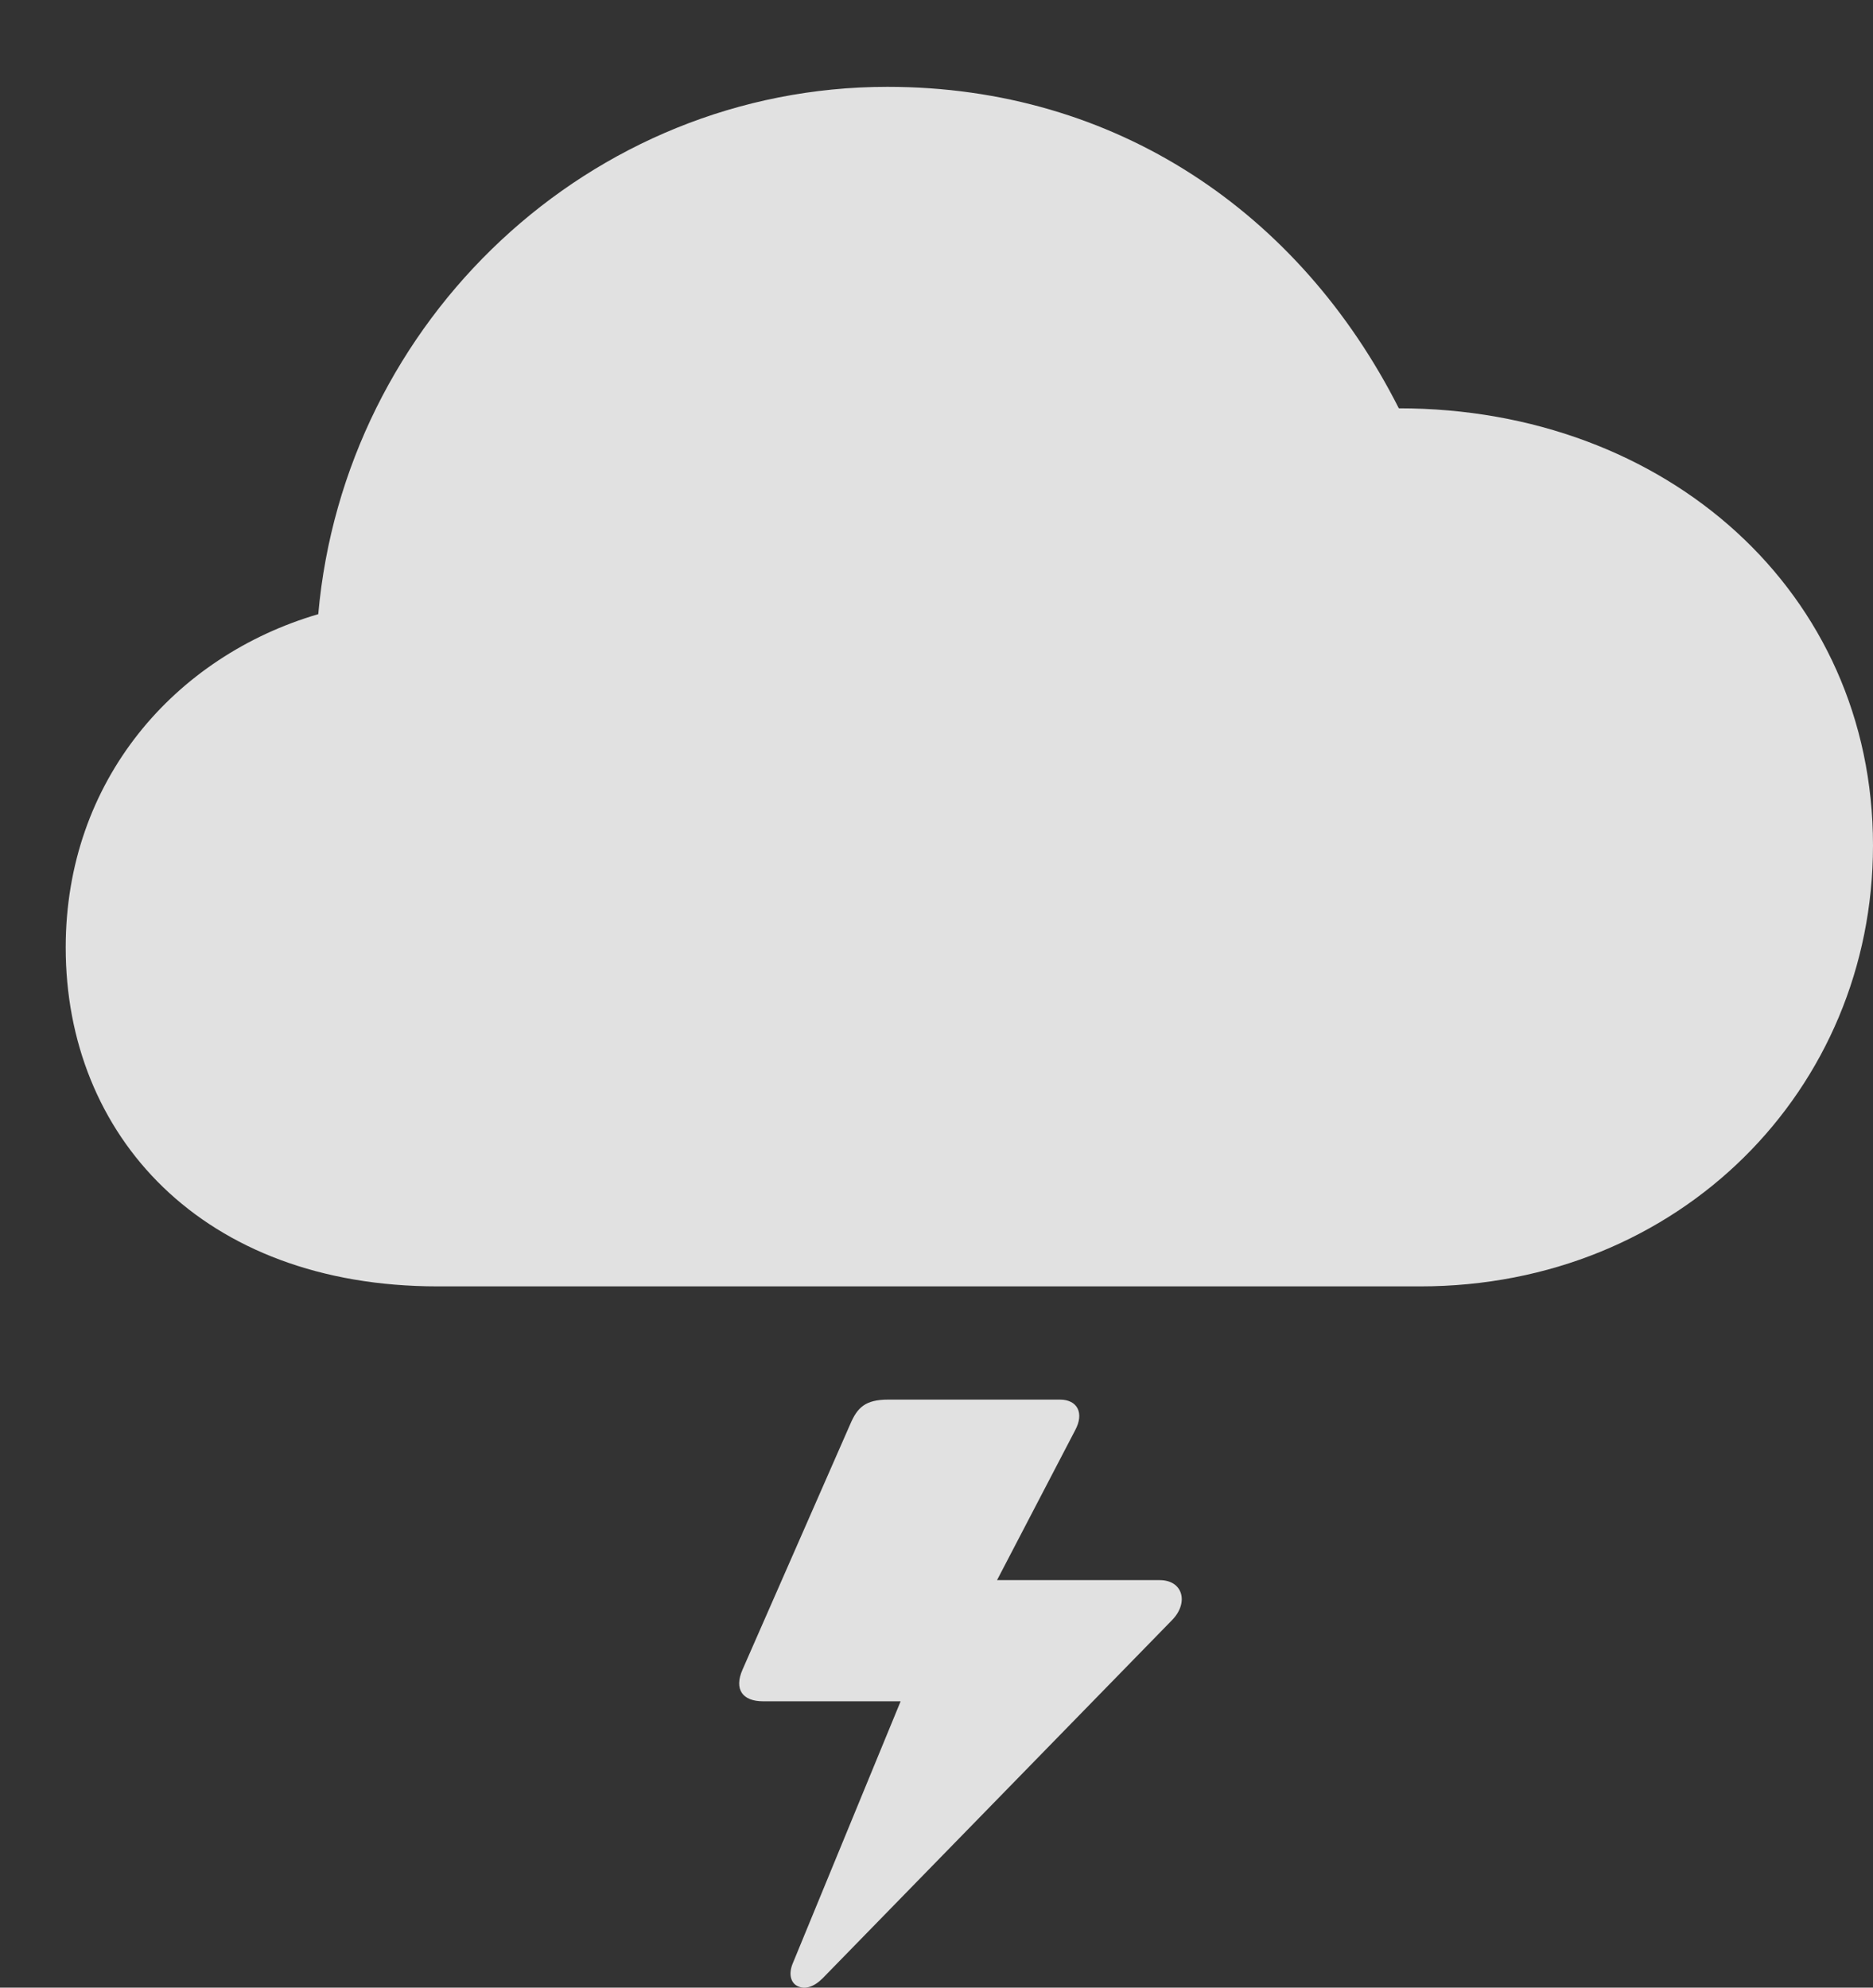 <?xml version="1.0" encoding="UTF-8"?>
<!--Generator: Apple Native CoreSVG 326-->
<!DOCTYPE svg
PUBLIC "-//W3C//DTD SVG 1.1//EN"
       "http://www.w3.org/Graphics/SVG/1.1/DTD/svg11.dtd">
<svg version="1.1" xmlns="http://www.w3.org/2000/svg" xmlns:xlink="http://www.w3.org/1999/xlink" viewBox="0 0 46.211 49.031">
 <rect x="0" y="0" width="46.211" height="49.031" fill="#333333" stroke="none"/>
 <g>
  <rect height="49.031" opacity="0" width="46.211" x="0" y="0"/>
  <path d="M28.613 38.978L24.18 38.978L24.141 39.857L26.523 35.287C26.758 34.857 26.582 34.525 26.152 34.525L21.914 34.525C21.348 34.525 21.152 34.721 20.977 35.131L18.32 41.185C18.105 41.674 18.32 41.967 18.828 41.967L22.441 41.967L22.695 40.814L19.551 48.451C19.453 48.705 19.512 48.92 19.688 48.998C19.863 49.076 20.078 49.017 20.293 48.803L28.926 39.955C29.336 39.525 29.18 38.978 28.613 38.978Z" fill="white" fill-opacity="0.85"/>
  <path d="M10.801 31.732L35.039 31.732C41.445 31.732 46.211 26.869 46.211 20.853C46.211 14.623 41.133 10.072 34.512 10.072C32.07 5.248 27.539 2.142 21.895 2.142C14.551 2.142 8.496 7.904 7.852 15.15C4.316 16.185 1.621 19.252 1.621 23.373C1.621 28.002 4.98 31.732 10.801 31.732Z" fill="white" fill-opacity="0.85"/>
 </g>
</svg>
